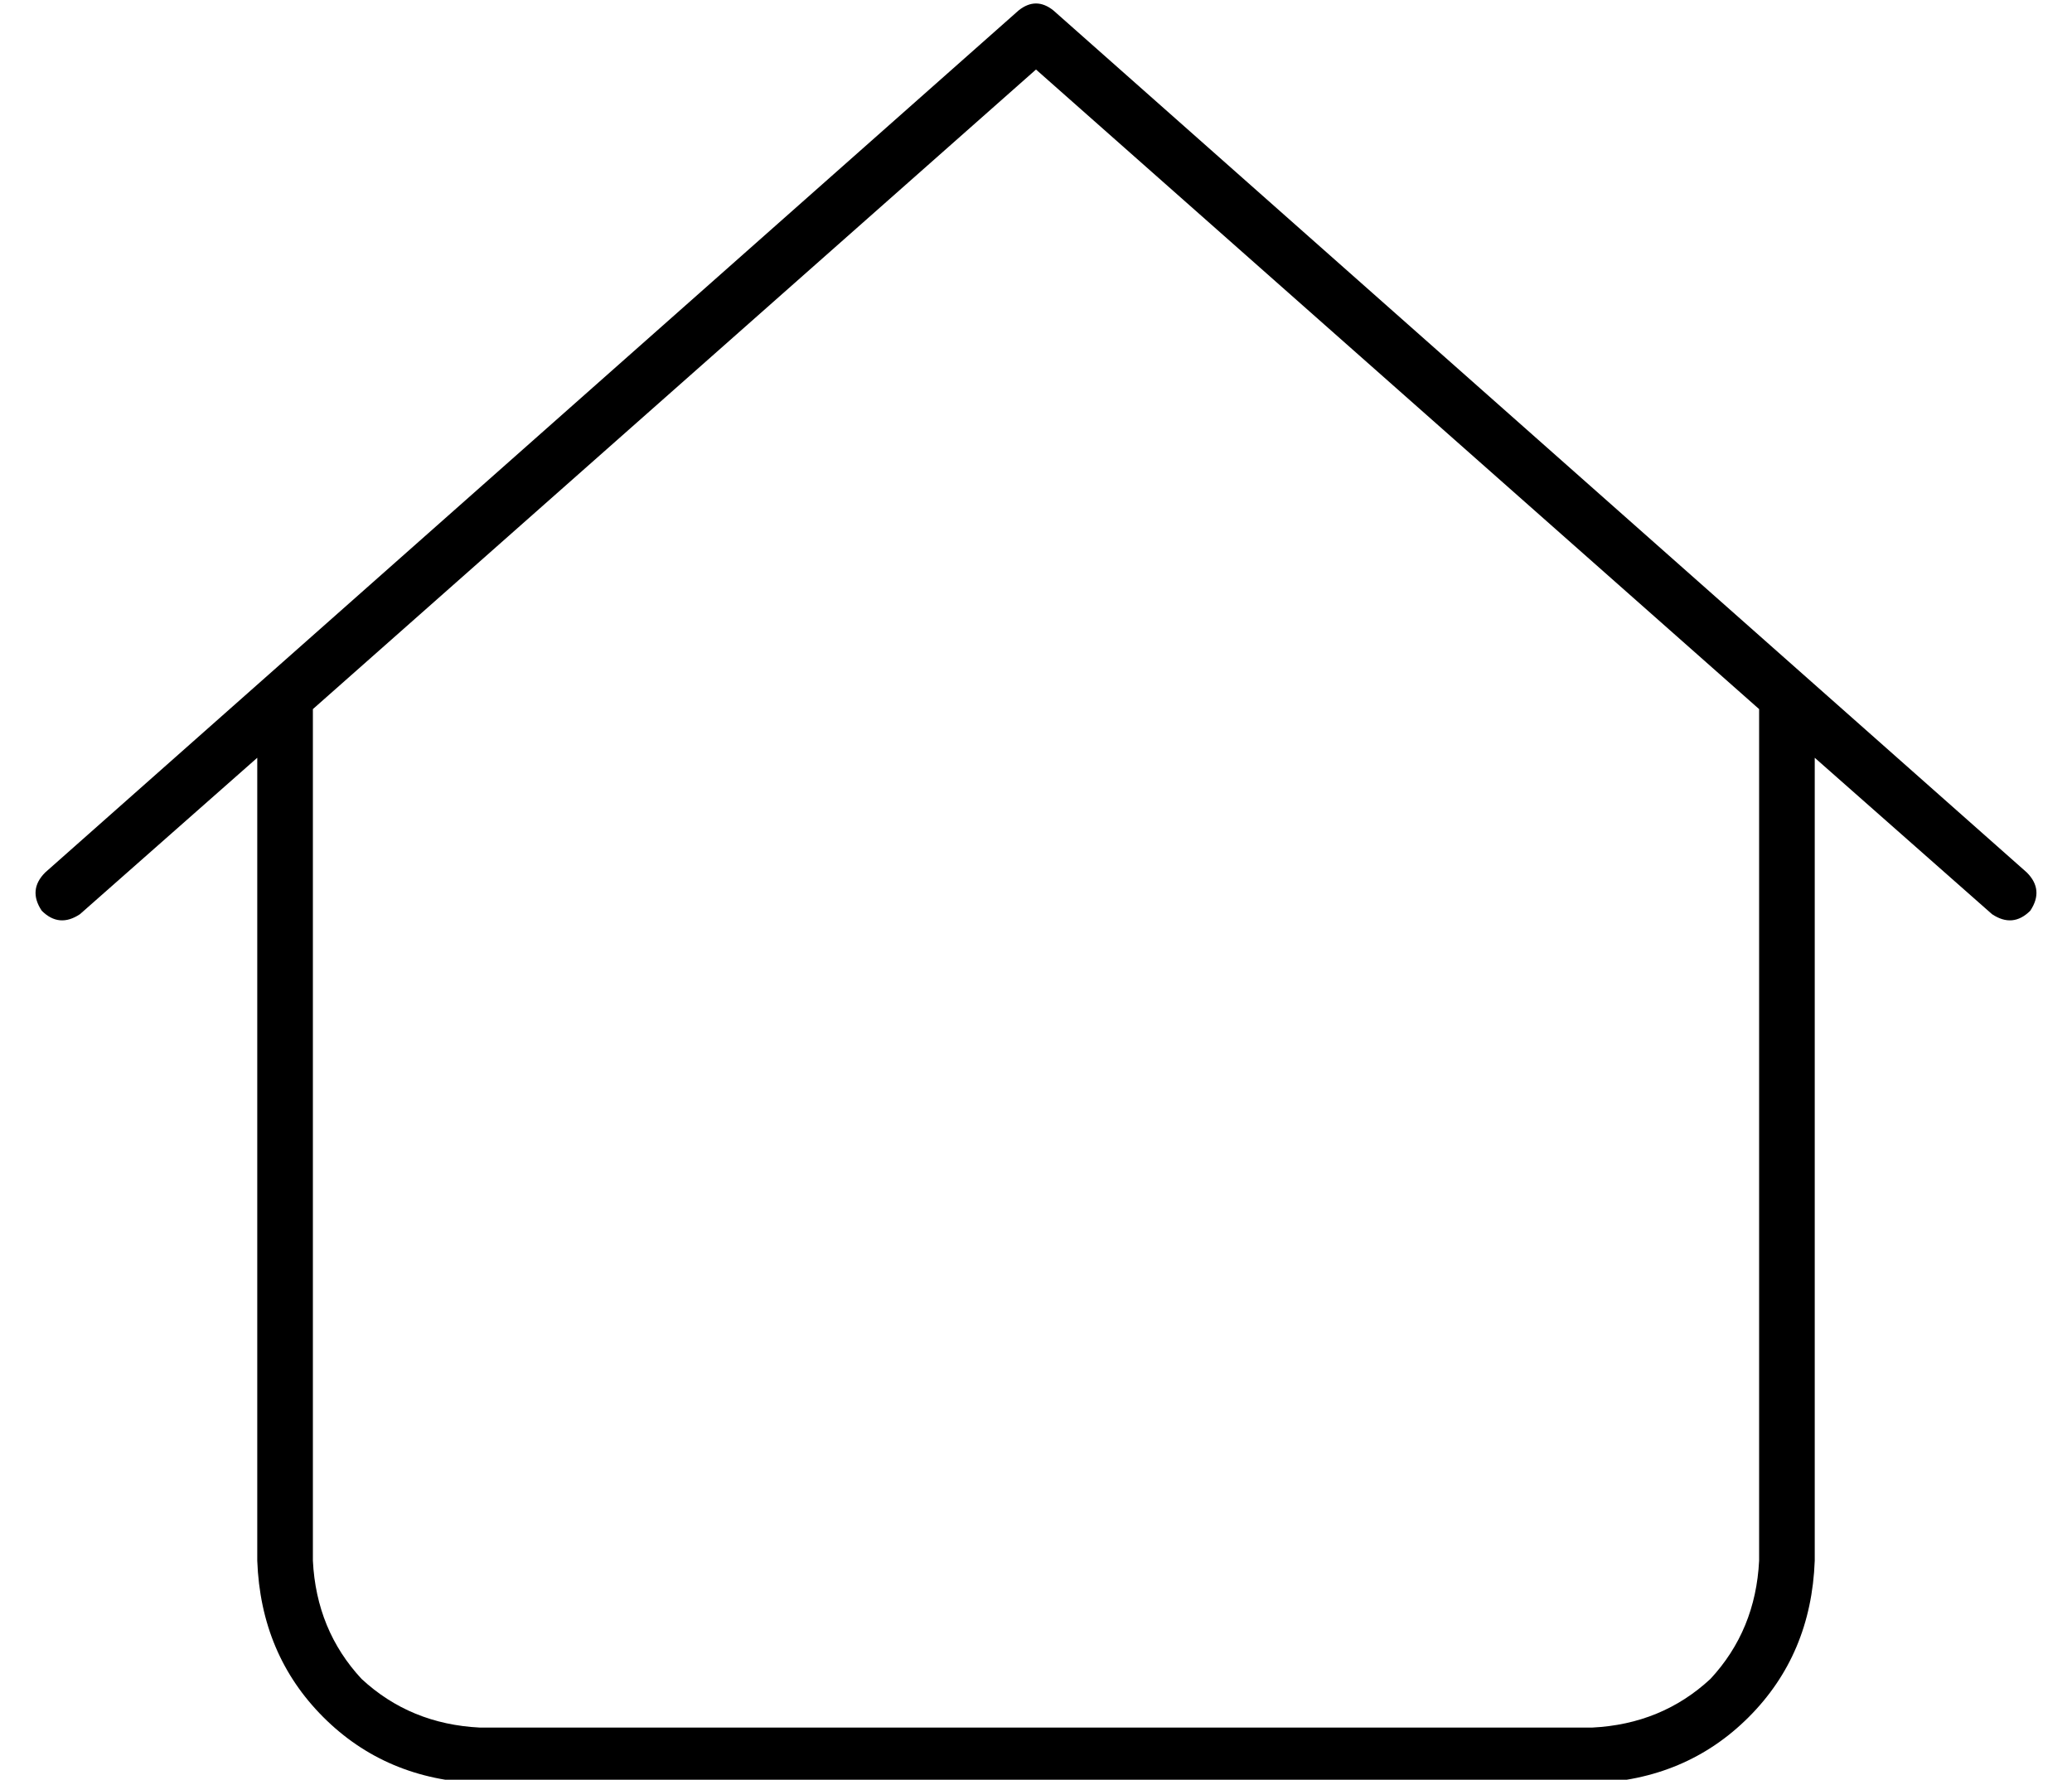 <?xml version="1.0" standalone="no"?>
<!DOCTYPE svg PUBLIC "-//W3C//DTD SVG 1.1//EN" "http://www.w3.org/Graphics/SVG/1.1/DTD/svg11.dtd" >
<svg xmlns="http://www.w3.org/2000/svg" xmlns:xlink="http://www.w3.org/1999/xlink" version="1.1" viewBox="-10 -40 596 512">
   <path fill="currentColor"
d="M283 -37q5 -4 10 0l280 248v0q5 5 1 11q-5 5 -11 1l-51 -45v0v231v0q-1 27 -19 45t-45 19h-320v0q-27 -1 -45 -19t-19 -45v-231v0l-51 45v0q-6 4 -11 -1q-4 -6 1 -11l280 -248v0zM80 164v245v-245v245q1 20 14 34q14 13 34 14h320v0q20 -1 34 -14q13 -14 14 -34v-245v0
l-208 -184v0l-208 184v0z" />
</svg>
